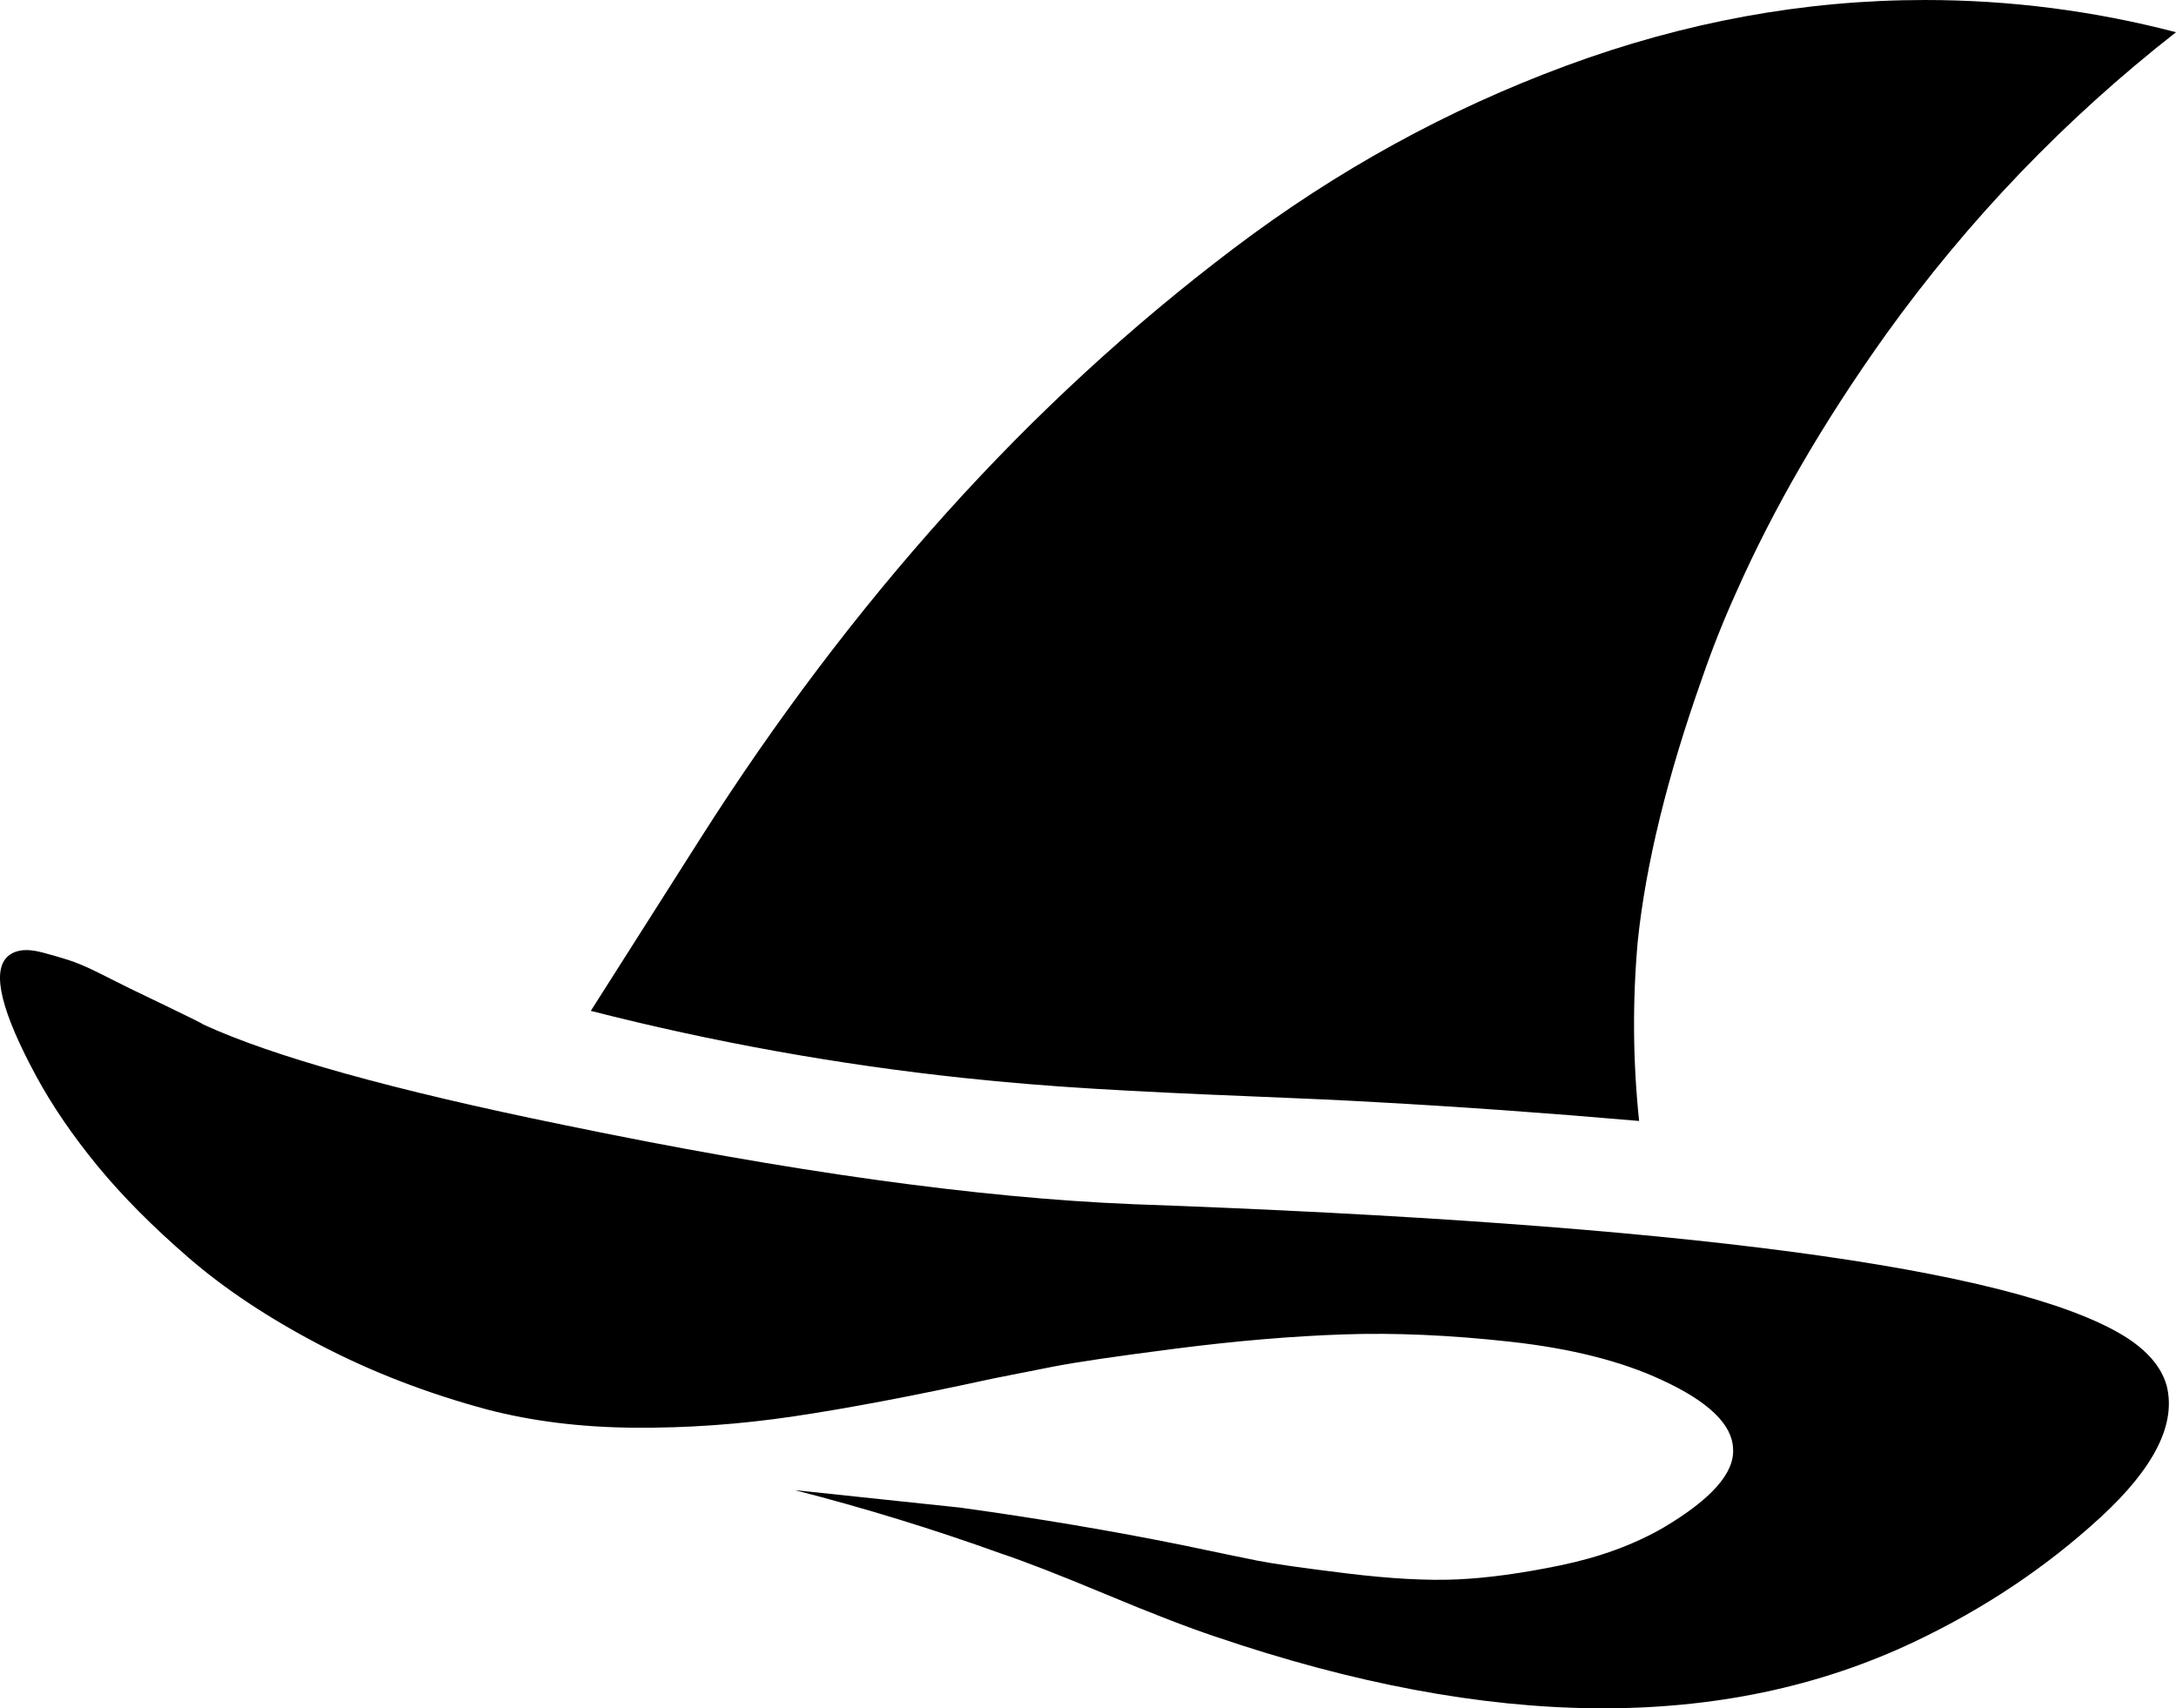 <?xml version="1.0" encoding="UTF-8" standalone="no"?>
<svg
   version="1.1"
   viewBox="-10 0 1621.161 1272.519"
   id="svg1"
   sodipodi:docname="magic.svg"
   width="1621.161"
   height="1272.519"
   inkscape:version="1.3.2 (091e20ef0f, 2023-11-25, custom)"
   xmlns:inkscape="http://www.inkscape.org/namespaces/inkscape"
   xmlns:sodipodi="http://sodipodi.sourceforge.net/DTD/sodipodi-0.dtd"
   xmlns="http://www.w3.org/2000/svg"
   xmlns:svg="http://www.w3.org/2000/svg">
  <defs
     id="defs1" />
  <sodipodi:namedview
     id="namedview1"
     pagecolor="#ffffff"
     bordercolor="#000000"
     borderopacity="0.25"
     inkscape:showpageshadow="2"
     inkscape:pageopacity="0.0"
     inkscape:pagecheckerboard="0"
     inkscape:deskcolor="#d1d1d1"
     inkscape:zoom="0.50352941"
     inkscape:cx="780.49065"
     inkscape:cy="671.26168"
     inkscape:window-width="1440"
     inkscape:window-height="868"
     inkscape:window-x="0"
     inkscape:window-y="0"
     inkscape:window-maximized="1"
     inkscape:current-layer="svg1" />
  <path
     fill="currentColor"
     d="m 1572.161,995 q 26,16 32,37 11,43 -49.5,98.5 -60.5,55.5 -138.5,92.5 -213,101 -521,-4 -30,-10 -81.5,-31.5 -51.5,-21.5 -78.5,-30.5 -75,-27 -153,-47 l 123,13 q 87,12 166,28 38,8 55.5,11.5 17.5,3.5 66.5,9.5 49,6 82.5,4.5 33.5,-1.5 77,-10.5 43.5,-9 76.5,-28 54,-32 52,-59 -1,-27 -53,-51 -45,-21 -112.5,-28.5 -67.5,-7.5 -125,-5.5 -57.5,2 -124,10.5 -66.5,8.5 -92,13.5 -25.5,5 -45.5,9 -87,19 -147.5,28 -60.5,9 -119.5,8.5 -59,-0.5 -109,-13.5 -67,-18 -124.5,-48 -57.5,-30 -98,-65 -40.5,-35 -68,-68.5 -27.5,-33.5 -45.5,-66.5 -39,-72 -22,-89 4,-4 10.5,-5 6.5,-1 16,1.5 9.5,2.5 19,5.5 9.5,3 22.5,9.5 l 24,12 q 0,0 27,13 27,13 27,13.5 78,36 269,75 251,52 424,59 613,22 738,98 z m -557,-174 q -34,-2 -97,-4.5 -63,-2.5 -113,-5.5 -50,-3 -97,-8 -141,-15 -278,-50 l 82,-129 q 84,-132 183,-242 99,-110 214,-197 115,-87 247.5,-136 132.5,-49 267.5,-49 95,0 187,24 -124,97 -216,225 -70,98 -112,193 -14,31 -25,63 -39,110 -48,196 -6,67 1,134 -104,-9 -196,-14 z"
     id="path1" />
</svg>

